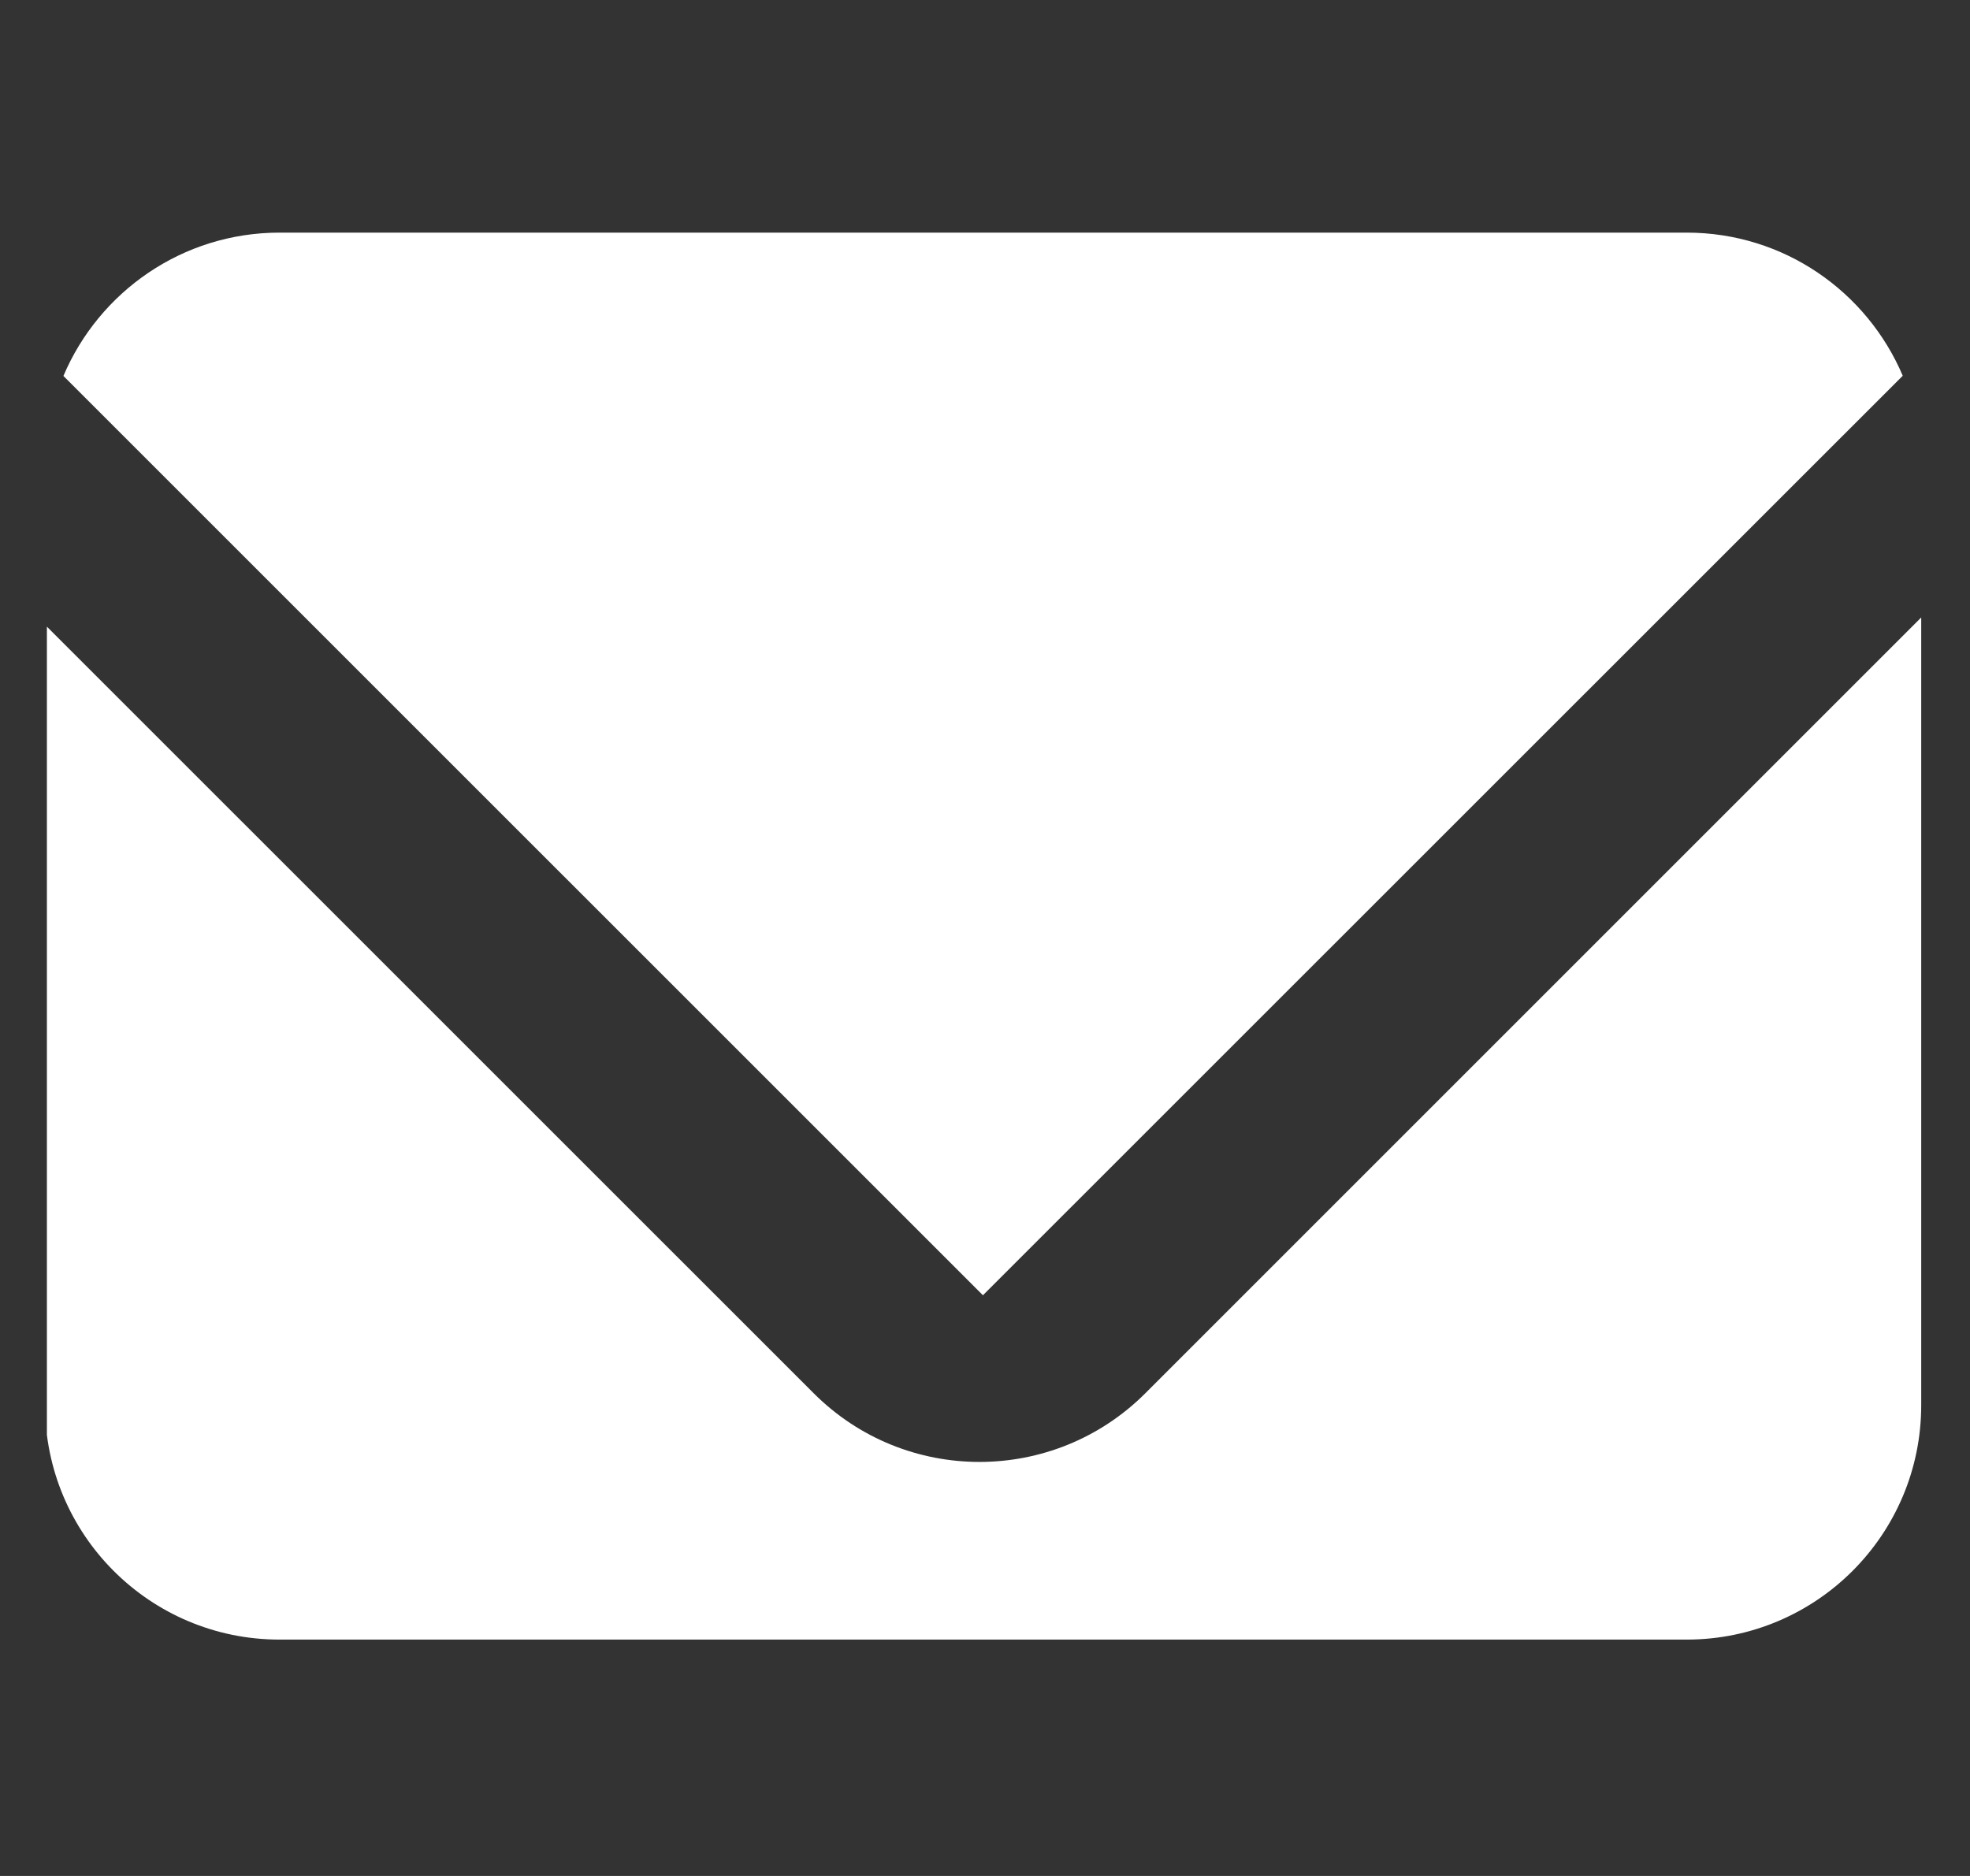 <svg width="21" height="20" viewBox="0 0 21 20" fill="none" xmlns="http://www.w3.org/2000/svg">
<rect x="0" y="0" width="21" height="20" fill="#333333" stroke="none"/>
<g clip-path="url(#clip0_4044_12803)">
<path d="M10.478 13.809L0.676 4.008C1.057 3.11 1.945 2.48 2.98 2.48H17.98C19.016 2.48 19.902 3.109 20.283 4.006L10.478 13.809ZM8.674 14.854C9.65 15.83 11.232 15.83 12.209 14.854L20.48 6.583V14.98C20.48 16.362 19.36 17.48 17.98 17.48H2.98C1.599 17.48 0.48 16.362 0.48 14.98V6.661L8.674 14.854Z" fill="white"/>
</g>
<defs>
<clipPath id="clip0_4044_12803">
<rect width="20" height="20" fill="white" transform="translate(0.5)"/>
</clipPath>
</defs>
</svg>
